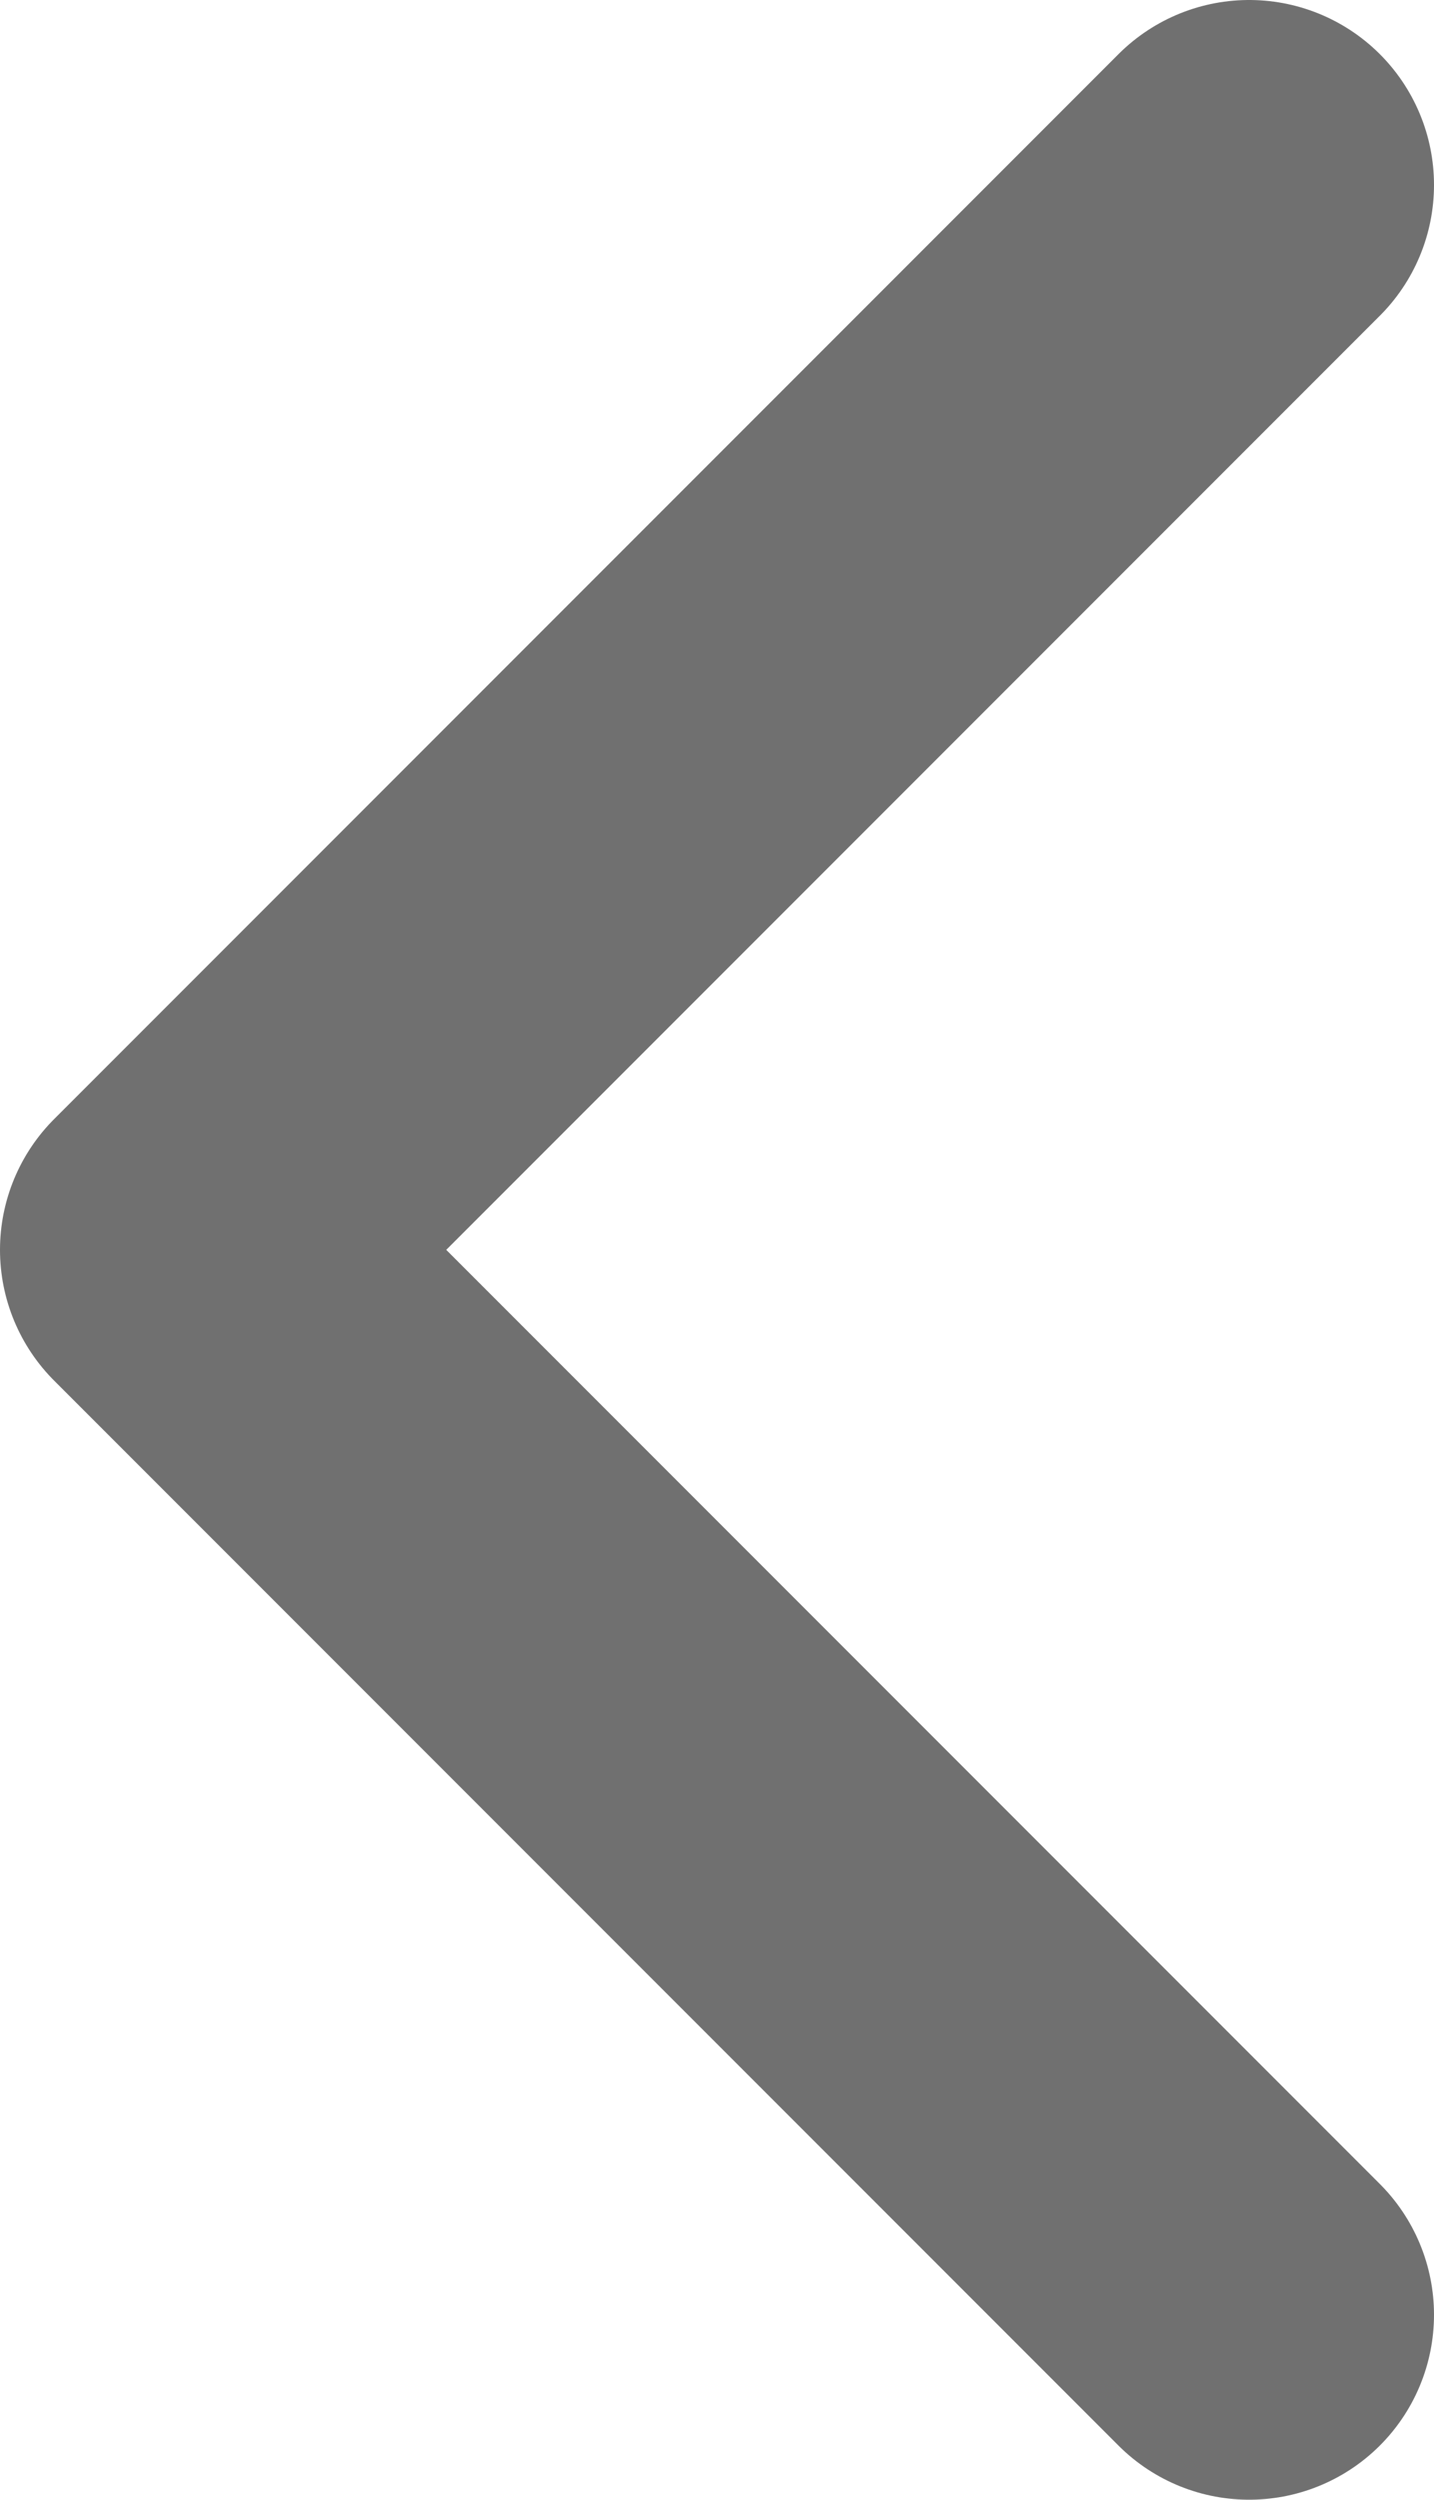 <svg xmlns="http://www.w3.org/2000/svg" width="7.758" height="13.516"><path data-name="パス 74" d="M6.758 1L1 6.758l5.758 5.758" fill="none" stroke="#707070" stroke-linecap="round" stroke-linejoin="round" stroke-width="2"/></svg>